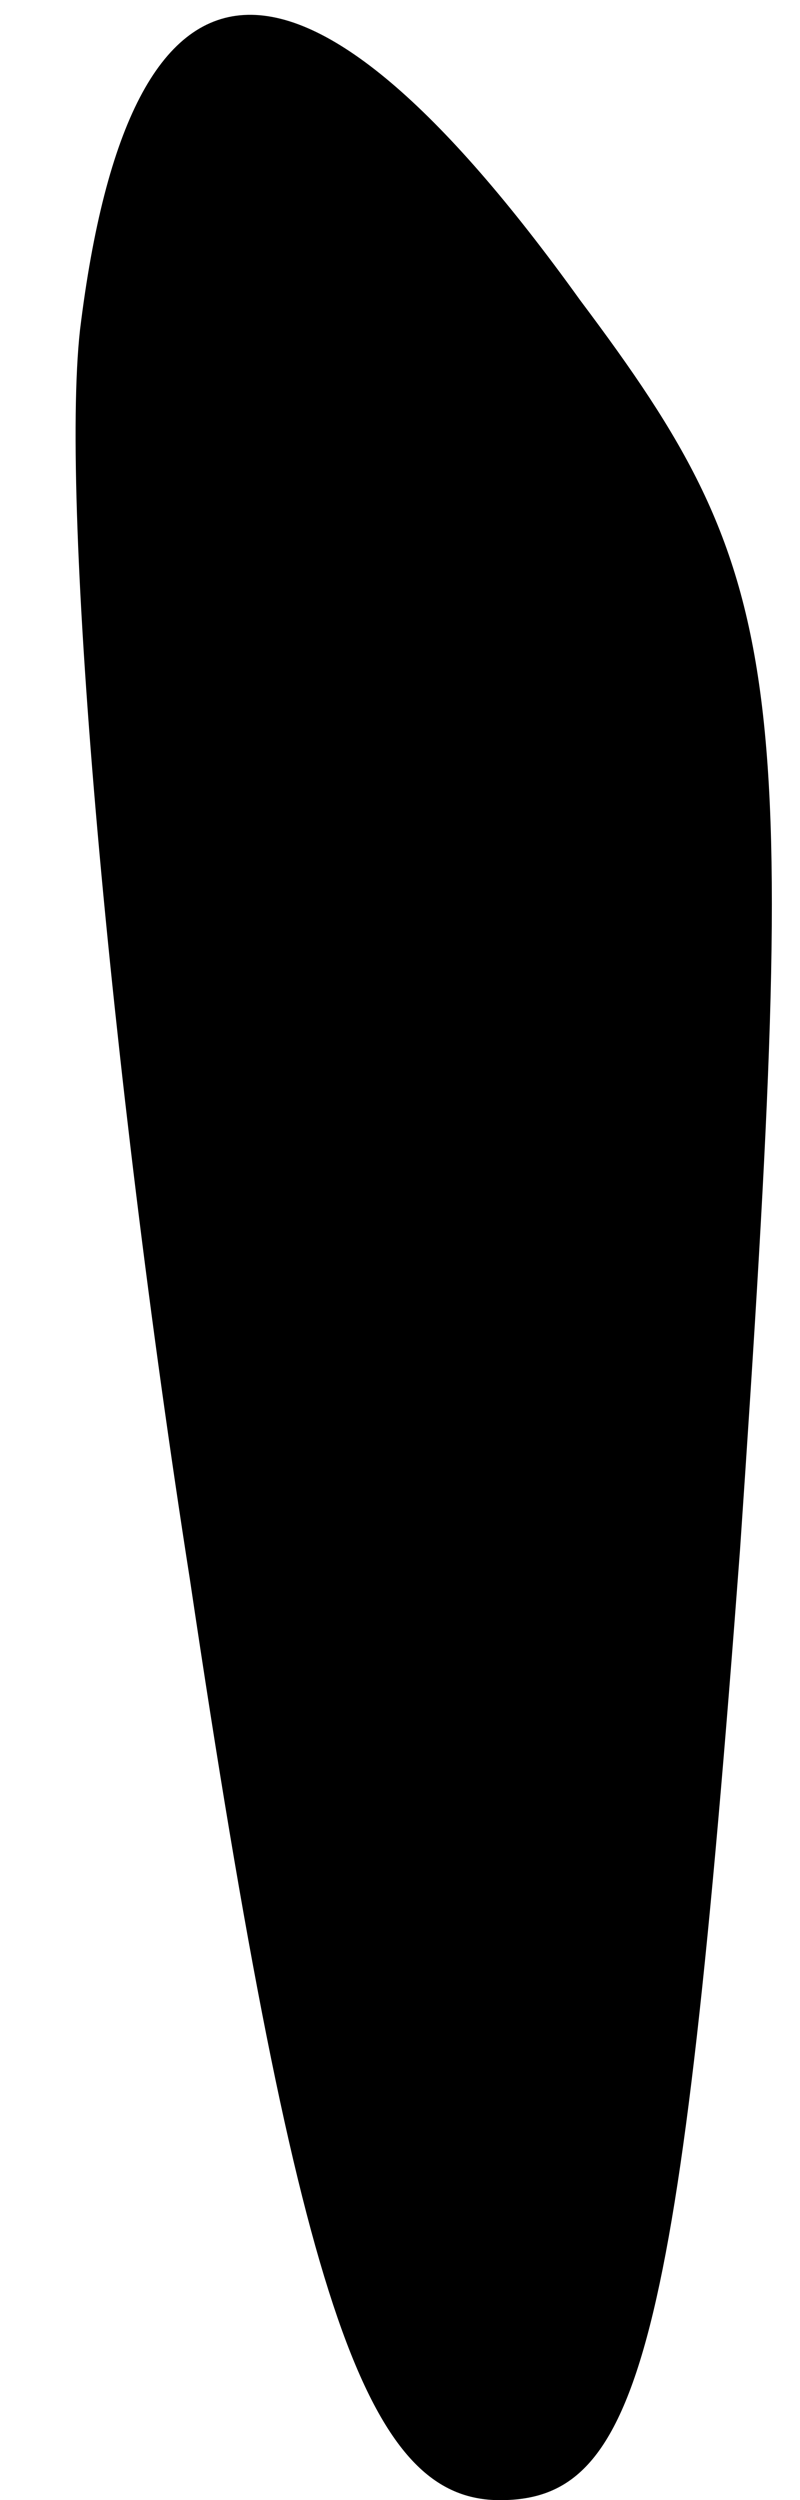 <?xml version="1.0" standalone="no"?>
<!DOCTYPE svg PUBLIC "-//W3C//DTD SVG 20010904//EN"
 "http://www.w3.org/TR/2001/REC-SVG-20010904/DTD/svg10.dtd">
<svg version="1.0" xmlns="http://www.w3.org/2000/svg"
 width="8pt" height="25pt" viewBox="0 0 8 25"
 preserveAspectRatio="xMidYMid meet">
<g transform="translate(0,25) scale(0.1,-0.1)"
fill="#000000" stroke="none">
<path fill="#000000" stroke="none" d="M8 217 c-2 -18 3 -74 11 -125 11 -74
18 -92 31 -92 14 0 18 15 24 95 6 88 5 97 -16 125 -28 39 -45 38 -50 -3z"/>
</g>
</svg>
